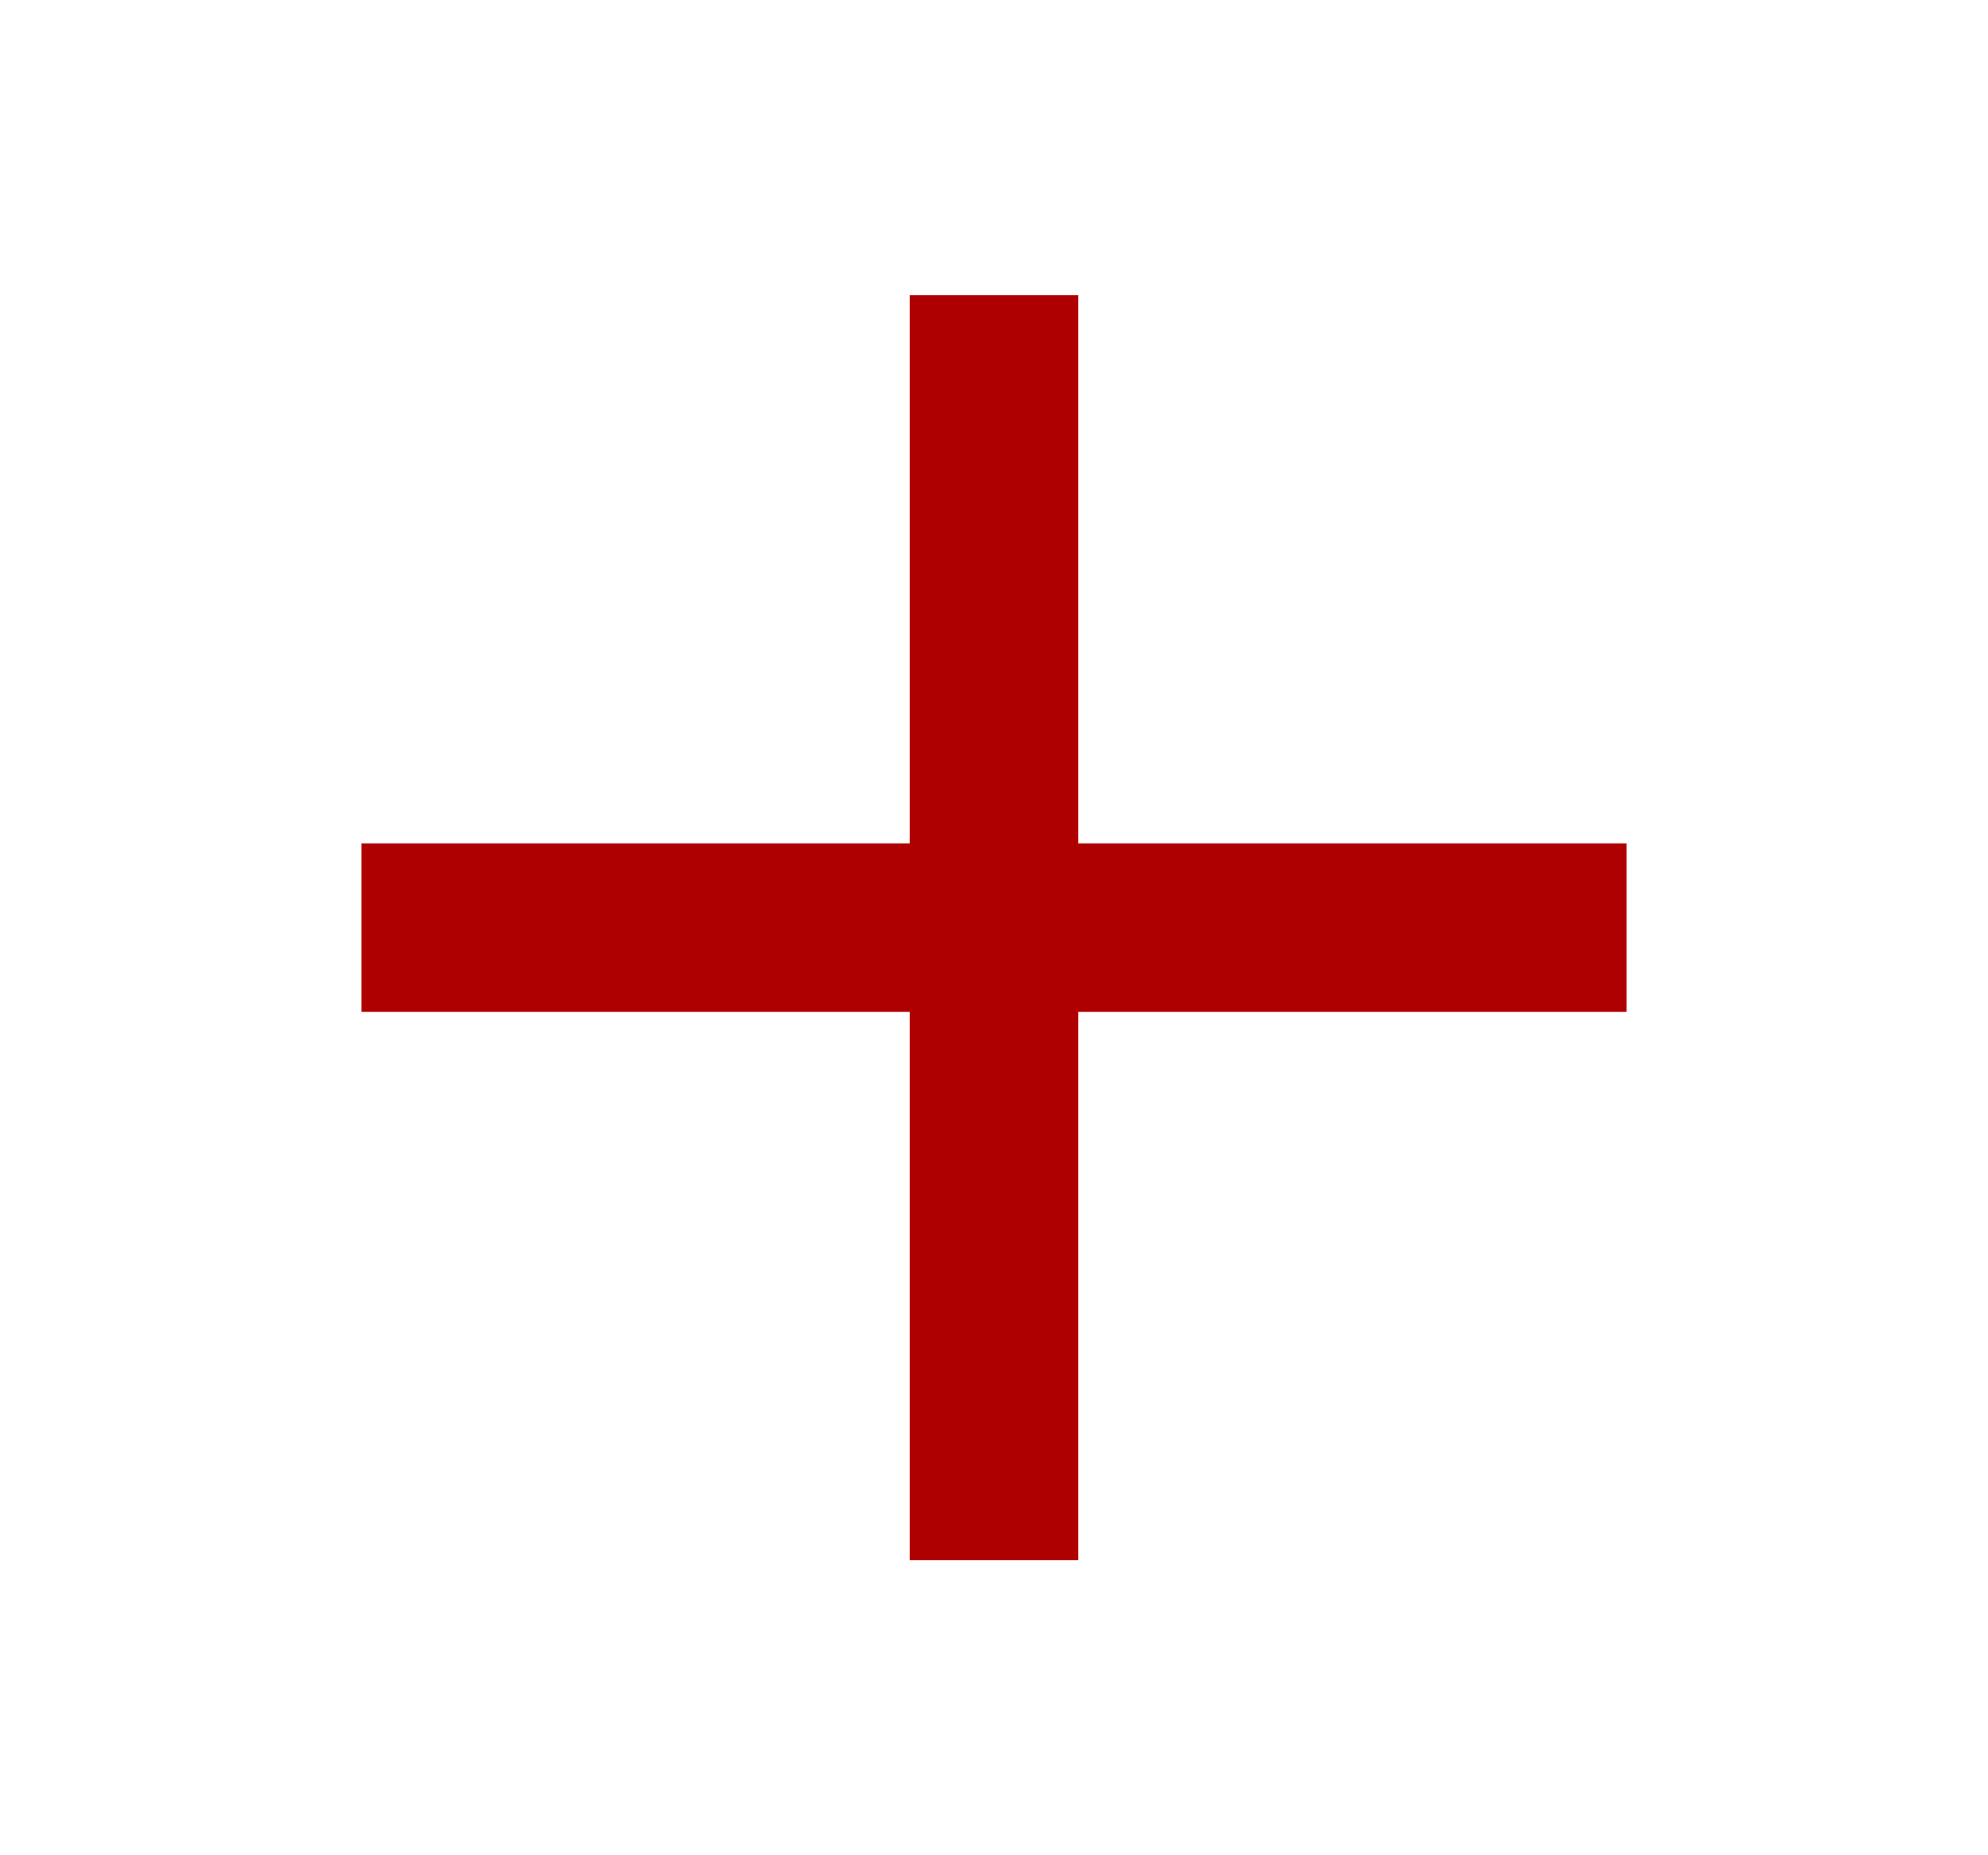 <svg width="15" height="14" viewBox="0 0 15 14" fill="none" xmlns="http://www.w3.org/2000/svg">
<path fill-rule="evenodd" clip-rule="evenodd" d="M8.136 2.227V6.364H12.273V7.636H8.136V11.773H6.864V7.636H2.727V6.364H6.864V2.227H8.136Z" fill="#AE0000"/>
</svg>
